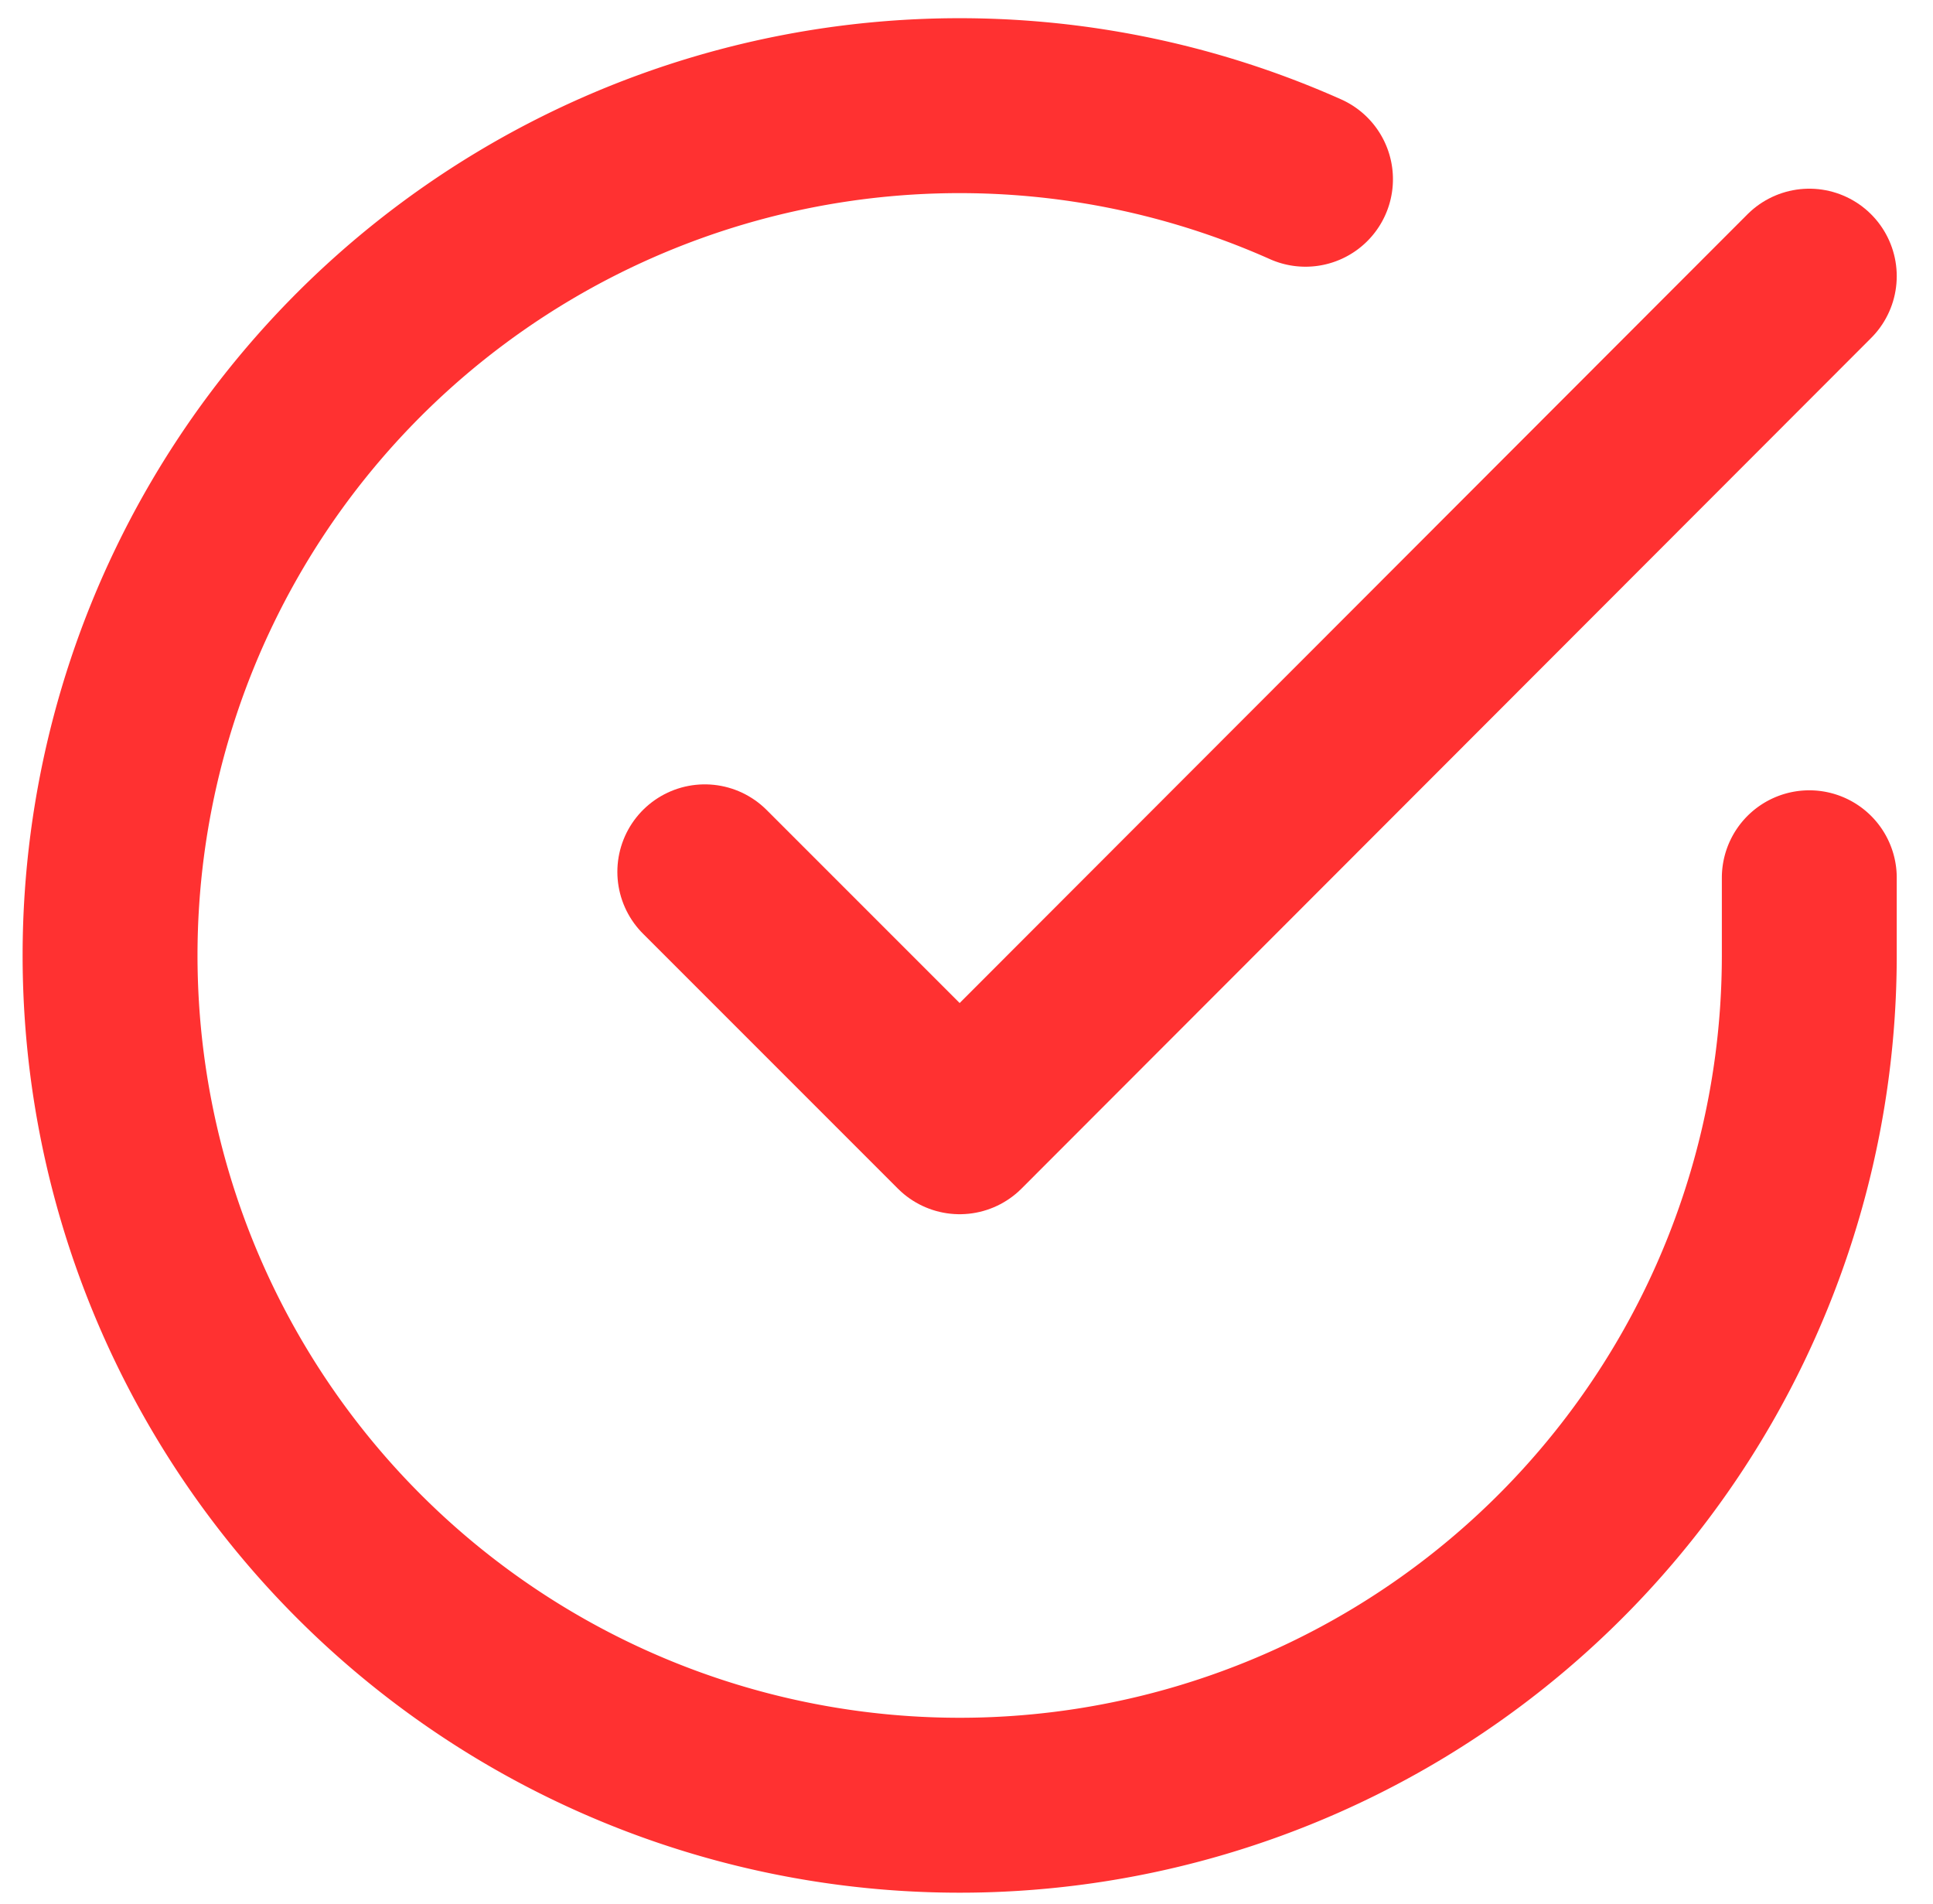 <svg xmlns="http://www.w3.org/2000/svg" width="16.579" height="16.33" viewBox="0 0 16.579 16.33"><defs><style>.a{fill:none;stroke:#FF3131;stroke-linecap:round;stroke-linejoin:round;stroke-width:1.5px;}</style></defs><g transform="translate(-2.056 -2.085)"><path class="a" d="M17.574,9.612v.67a7.287,7.287,0,1,1-4.321-6.66" transform="translate(0 0)"/><path class="a" d="M22.973,6l-7.287,7.294L13.5,11.108" transform="translate(-5.399 -1.547)"/></g></svg>
